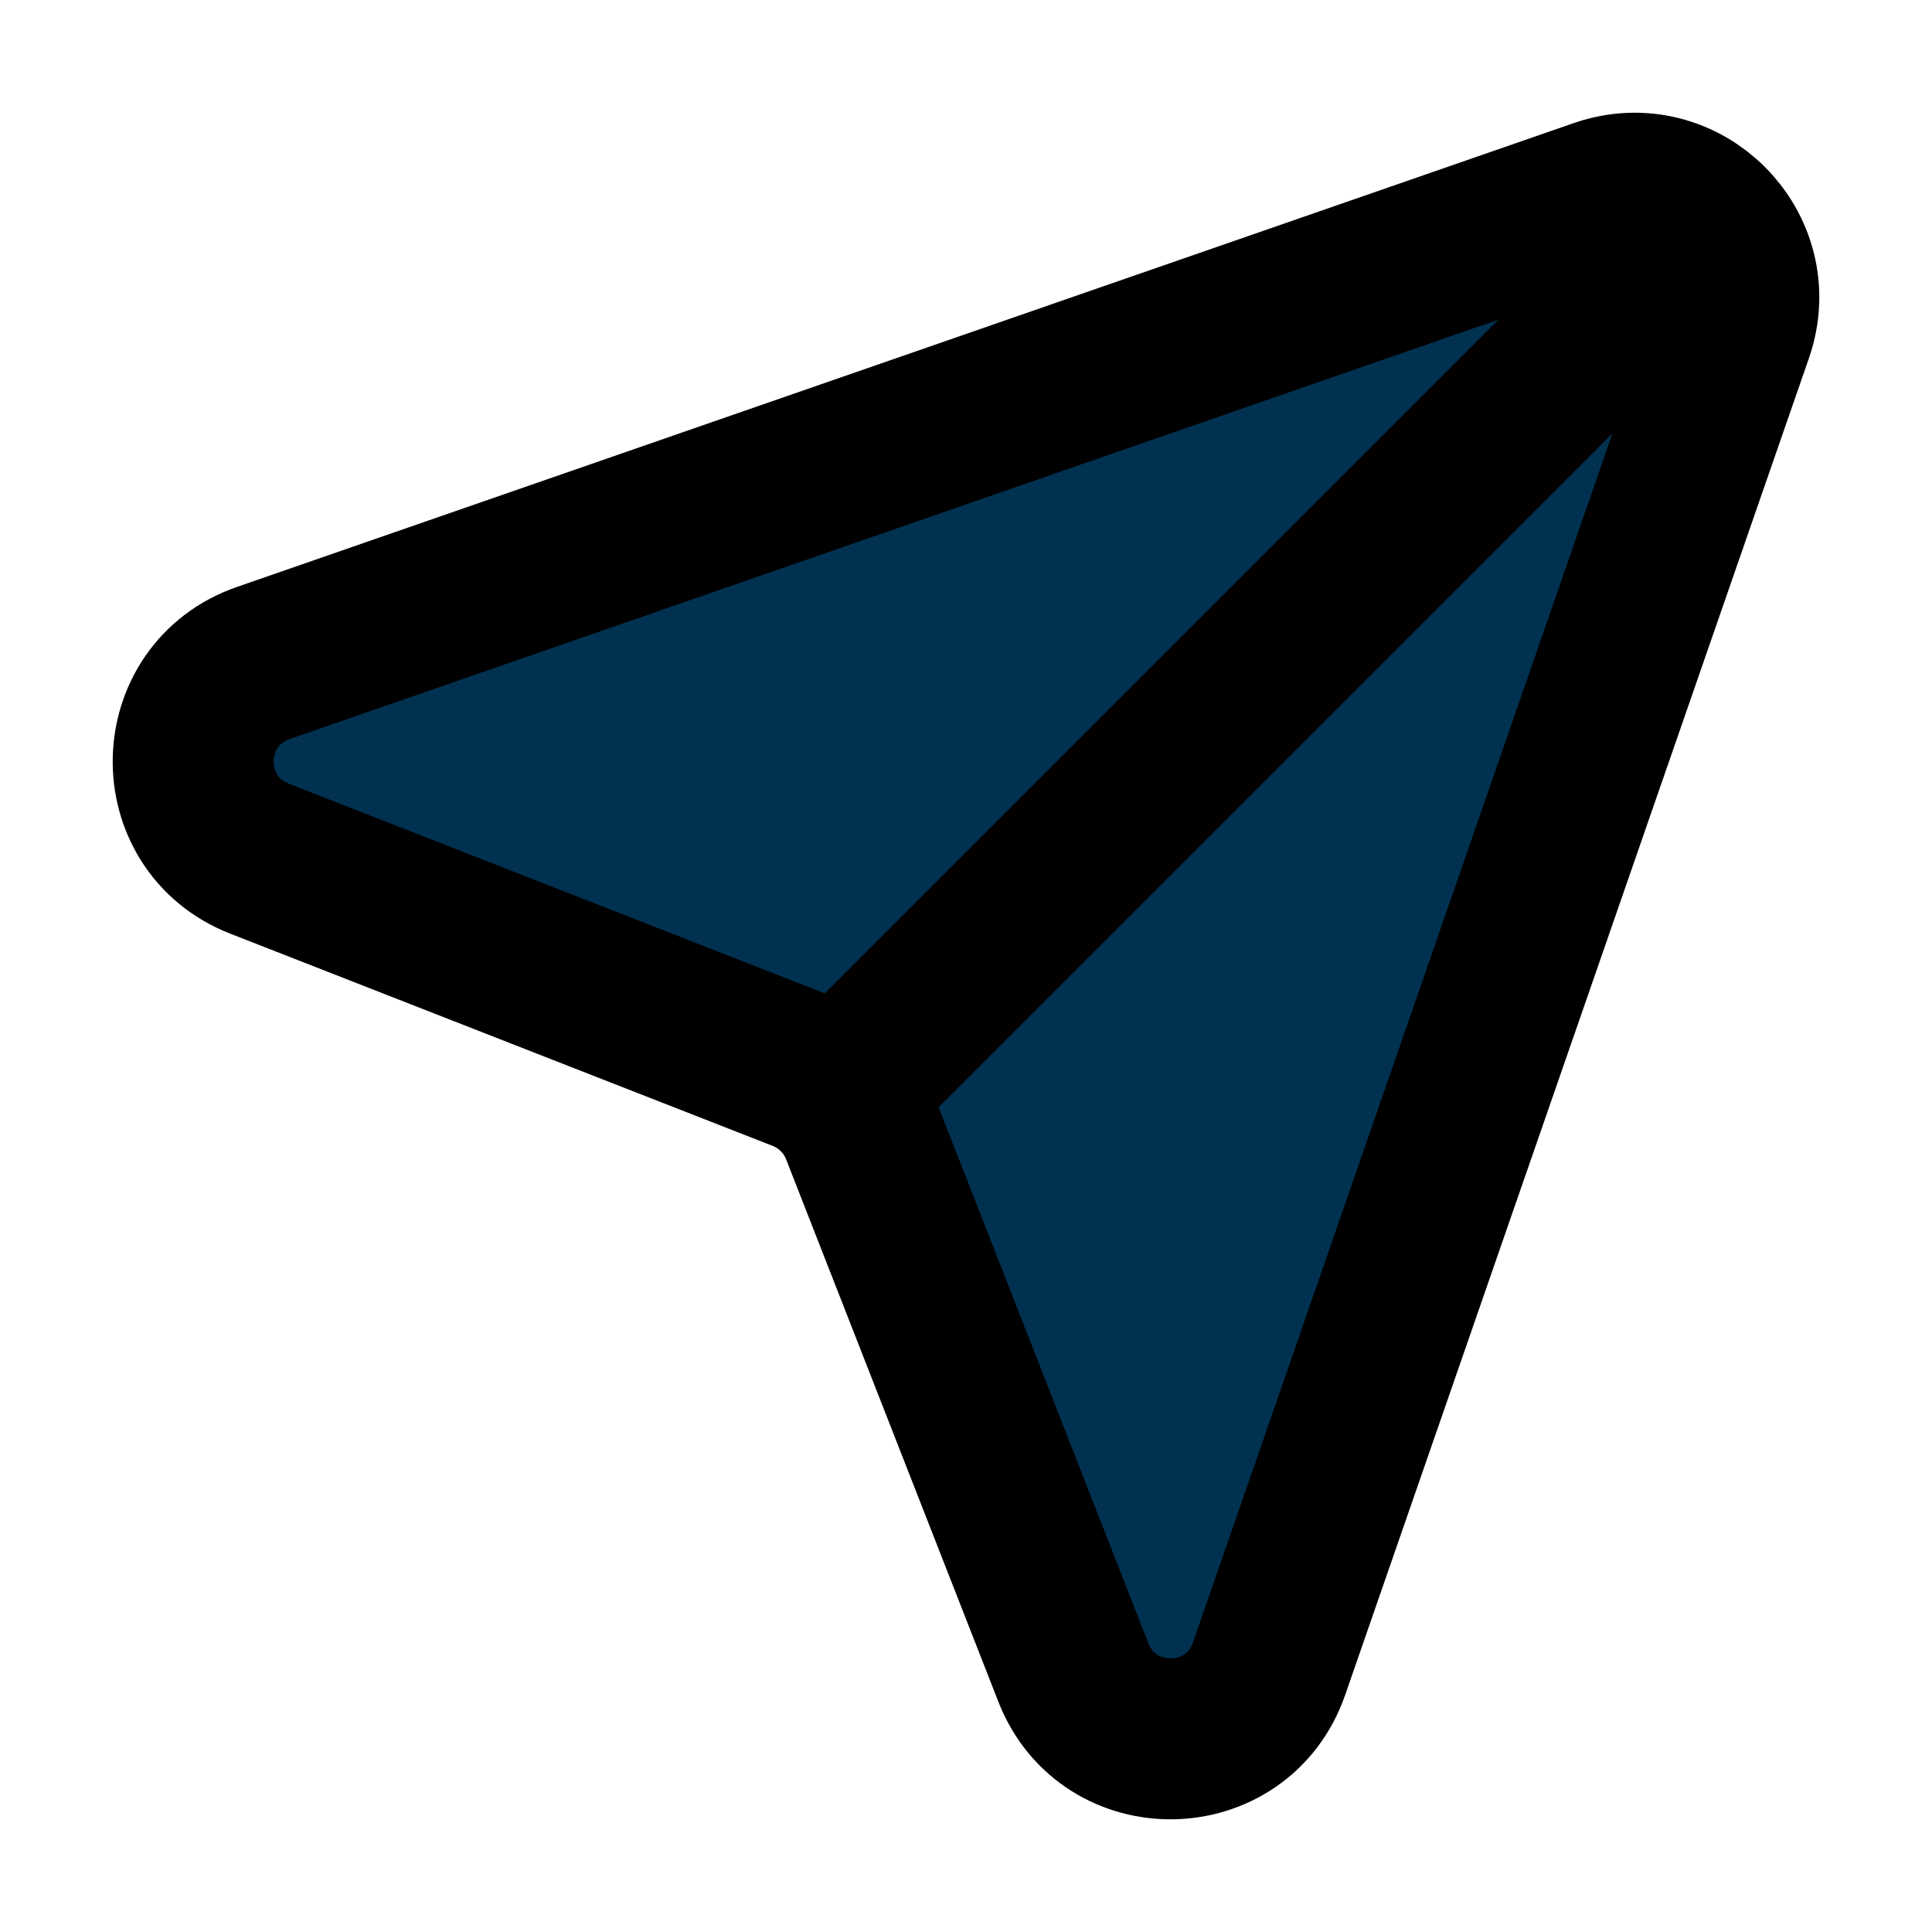 <svg width="24" height="24" viewBox="0 0 24 24" fill="none" xmlns="http://www.w3.org/2000/svg">
<path d="M19.877 2.474L3.271 8.236C2.134 8.63 2.102 10.228 3.224 10.667L9.962 13.303C10.299 13.435 10.565 13.701 10.697 14.038L13.334 20.777C13.773 21.898 15.37 21.867 15.765 20.729L21.526 4.123C21.881 3.101 20.9 2.12 19.877 2.474Z" fill="#003150"/>
<path d="M21.07 2.93L10.406 13.594M3.271 8.236L19.877 2.474C20.9 2.12 21.881 3.101 21.526 4.123L15.765 20.729C15.37 21.867 13.773 21.898 13.334 20.777L10.697 14.038C10.565 13.701 10.299 13.435 9.962 13.303L3.224 10.667C2.102 10.228 2.134 8.63 3.271 8.236Z" stroke="black" stroke-width="2" stroke-linecap="round"/>
</svg>
